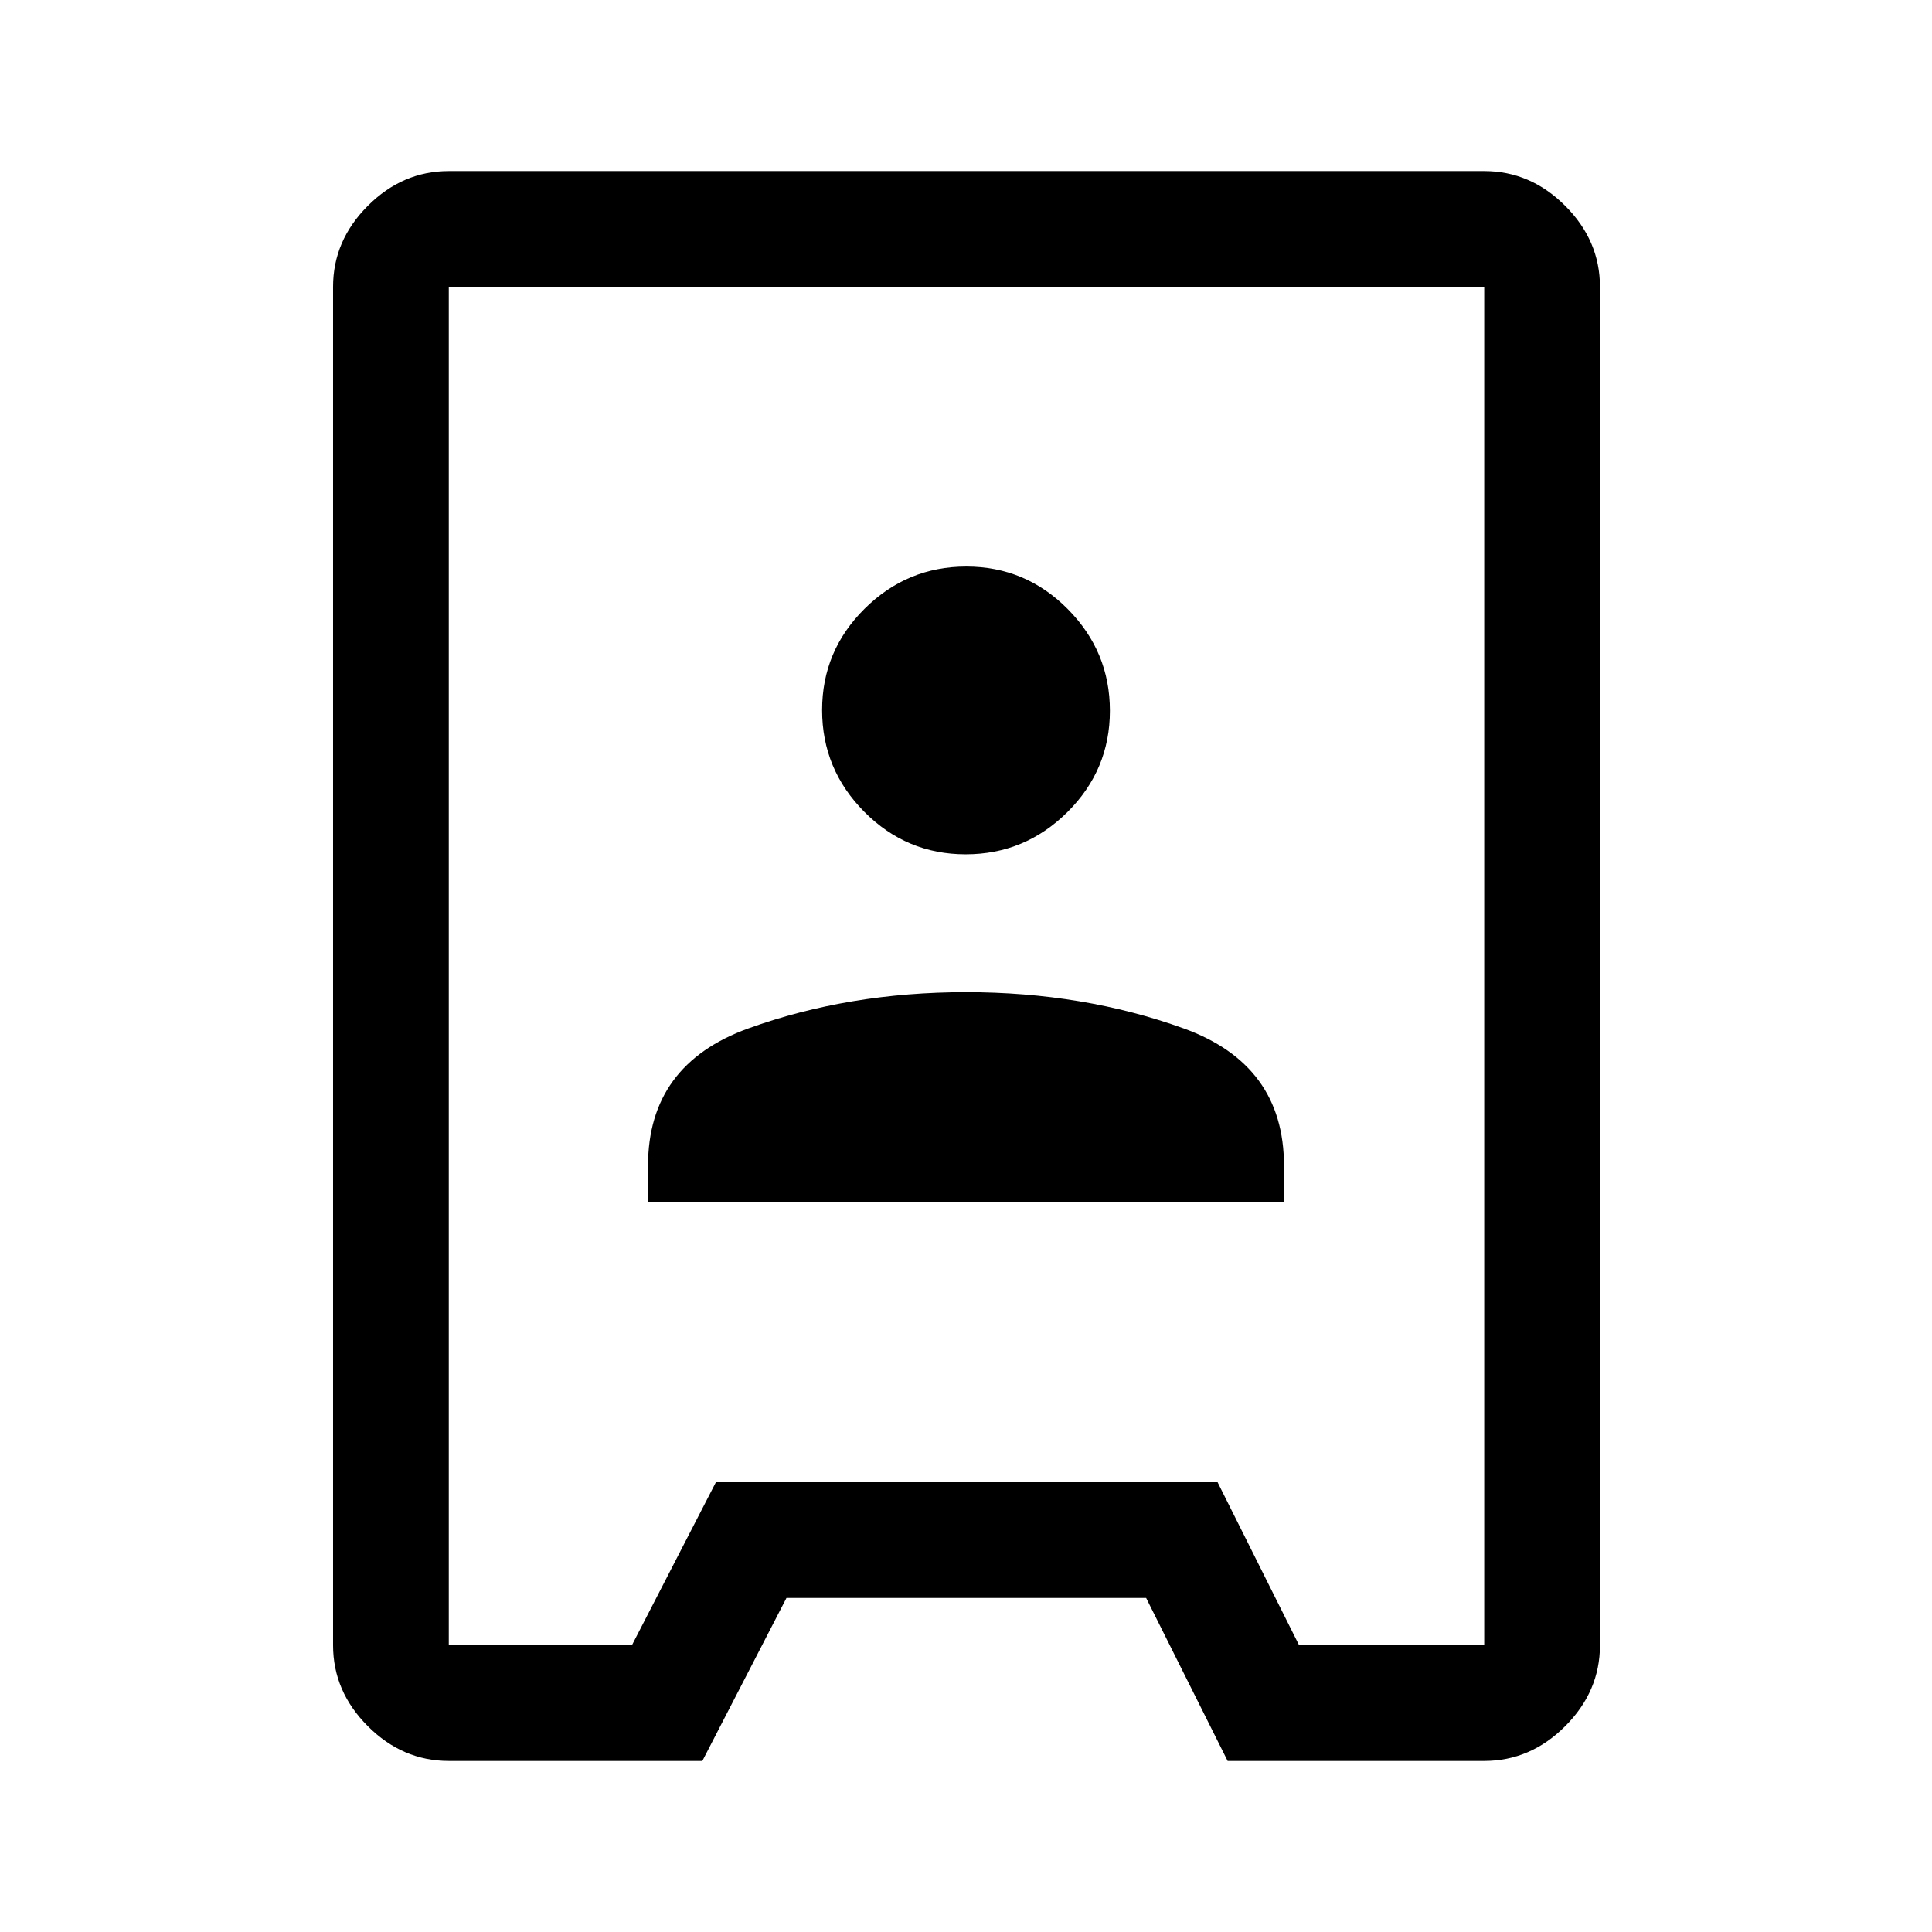 <svg xmlns="http://www.w3.org/2000/svg" height="48" viewBox="0 -960 960 960" width="48"><path d="M223-85q-22.97 0-40.23-17.27-17.27-17.26-17.27-40.23v-675q0-22.97 17.27-40.23Q200.03-875 223-875h514.5q22.97 0 40.23 17.27Q795-840.47 795-817.5v675q0 22.97-17.27 40.23Q760.47-85 737.5-85H610l-40.5-81H390.8L349-85H223Zm0-57.5h91l41.73-81H605l40.5 81h92v-675H223v675Zm99-220h316v-18.3q0-50.2-49.87-68.2-49.88-18-108.13-18-58.25 0-108.12 18Q322-431 322-380.8v18.3Zm157.84-173q29.42 0 50.54-20.96 21.12-20.95 21.12-50.38 0-29.42-20.96-50.54-20.95-21.12-50.38-21.12-29.42 0-50.54 20.96-21.12 20.95-21.12 50.38 0 29.42 20.96 50.54 20.95 21.12 50.38 21.12Zm.66 55.5Z"/></svg>
